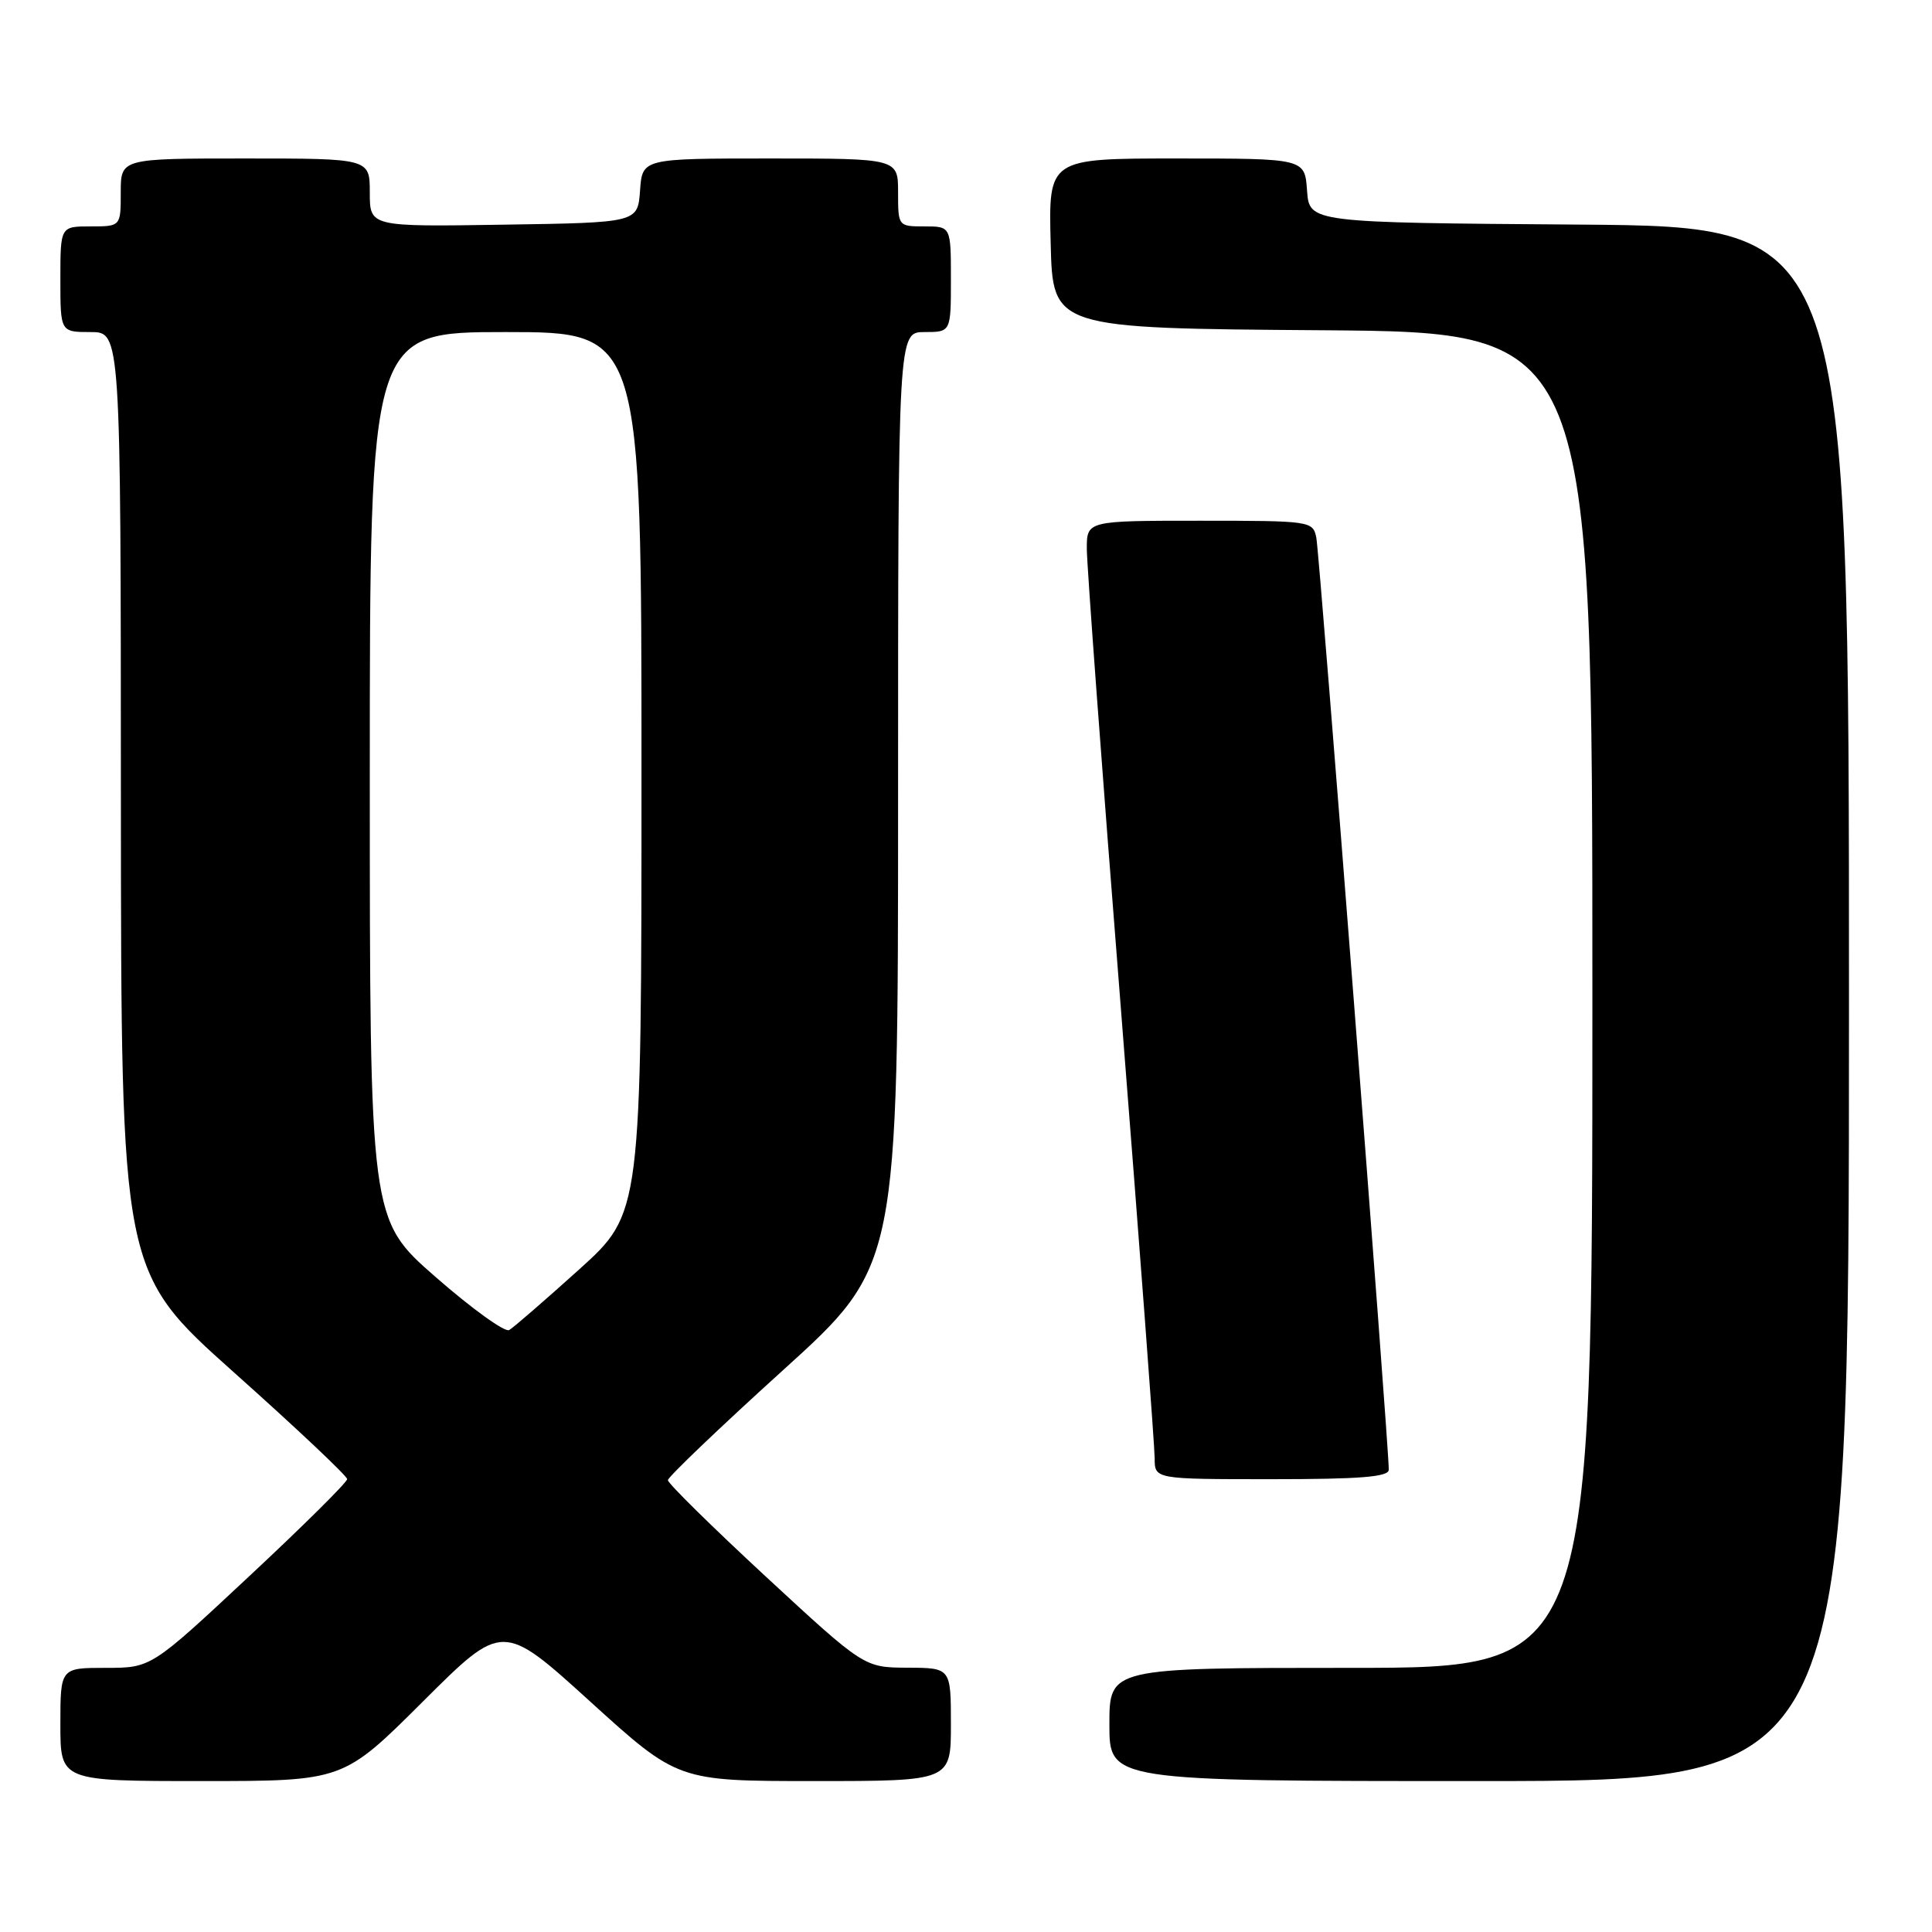 <?xml version="1.0" encoding="UTF-8" standalone="no"?>
<!DOCTYPE svg PUBLIC "-//W3C//DTD SVG 1.1//EN" "http://www.w3.org/Graphics/SVG/1.1/DTD/svg11.dtd" >
<svg xmlns="http://www.w3.org/2000/svg" xmlns:xlink="http://www.w3.org/1999/xlink" version="1.1" viewBox="0 0 256 256">
 <g >
 <path fill="currentColor"
d=" M 56.03 225.47 C 66.60 214.93 66.60 214.93 78.21 225.47 C 89.81 236.00 89.81 236.00 107.90 236.00 C 126.00 236.00 126.00 236.00 126.00 228.50 C 126.00 221.00 126.00 221.00 120.25 220.98 C 114.50 220.95 114.50 220.95 101.50 208.93 C 94.35 202.31 88.50 196.55 88.50 196.13 C 88.50 195.72 95.36 189.16 103.75 181.56 C 119.00 167.75 119.00 167.75 119.00 105.88 C 119.00 44.00 119.00 44.00 122.50 44.00 C 126.00 44.00 126.00 44.00 126.00 37.00 C 126.00 30.00 126.00 30.00 122.50 30.00 C 119.02 30.00 119.00 29.98 119.00 25.50 C 119.00 21.00 119.00 21.00 102.06 21.00 C 85.11 21.00 85.11 21.00 84.81 25.25 C 84.50 29.50 84.50 29.50 66.75 29.77 C 49.00 30.05 49.00 30.05 49.00 25.52 C 49.00 21.00 49.00 21.00 32.50 21.00 C 16.00 21.00 16.00 21.00 16.00 25.50 C 16.00 30.00 16.00 30.00 12.00 30.00 C 8.00 30.00 8.00 30.00 8.00 37.00 C 8.00 44.00 8.00 44.00 12.00 44.00 C 16.00 44.00 16.00 44.00 16.02 106.25 C 16.05 168.50 16.05 168.50 31.02 181.87 C 39.26 189.22 46.00 195.58 46.00 195.99 C 46.00 196.41 40.16 202.20 33.01 208.87 C 20.03 221.00 20.03 221.00 14.01 221.00 C 8.00 221.00 8.00 221.00 8.00 228.50 C 8.00 236.00 8.00 236.00 26.73 236.00 C 45.47 236.00 45.47 236.00 56.03 225.47 Z  M 245.00 133.01 C 245.00 30.03 245.00 30.03 209.25 29.76 C 173.50 29.50 173.50 29.50 173.19 25.25 C 172.89 21.00 172.89 21.00 155.91 21.00 C 138.93 21.00 138.93 21.00 139.22 32.25 C 139.50 43.50 139.50 43.50 175.25 43.76 C 211.00 44.03 211.00 44.03 211.00 132.51 C 211.00 221.00 211.00 221.00 179.00 221.00 C 147.00 221.00 147.00 221.00 147.00 228.50 C 147.00 236.00 147.00 236.00 196.00 236.00 C 245.00 236.00 245.00 236.00 245.00 133.01 Z  M 184.02 194.75 C 184.07 191.99 174.85 73.34 174.42 71.25 C 173.97 69.04 173.71 69.00 158.98 69.00 C 144.00 69.00 144.00 69.00 144.01 72.75 C 144.01 74.81 146.03 102.14 148.51 133.48 C 150.98 164.81 153.00 191.70 153.00 193.23 C 153.00 196.00 153.00 196.00 168.50 196.00 C 180.22 196.00 184.01 195.70 184.02 194.75 Z  M 57.72 169.21 C 49.00 161.59 49.00 161.59 49.00 102.79 C 49.00 44.00 49.00 44.00 67.00 44.00 C 85.00 44.00 85.00 44.00 85.00 102.38 C 85.00 160.75 85.00 160.75 76.75 168.20 C 72.21 172.29 68.04 175.91 67.47 176.24 C 66.91 176.57 62.52 173.41 57.72 169.21 Z "/>
</g>
</svg>